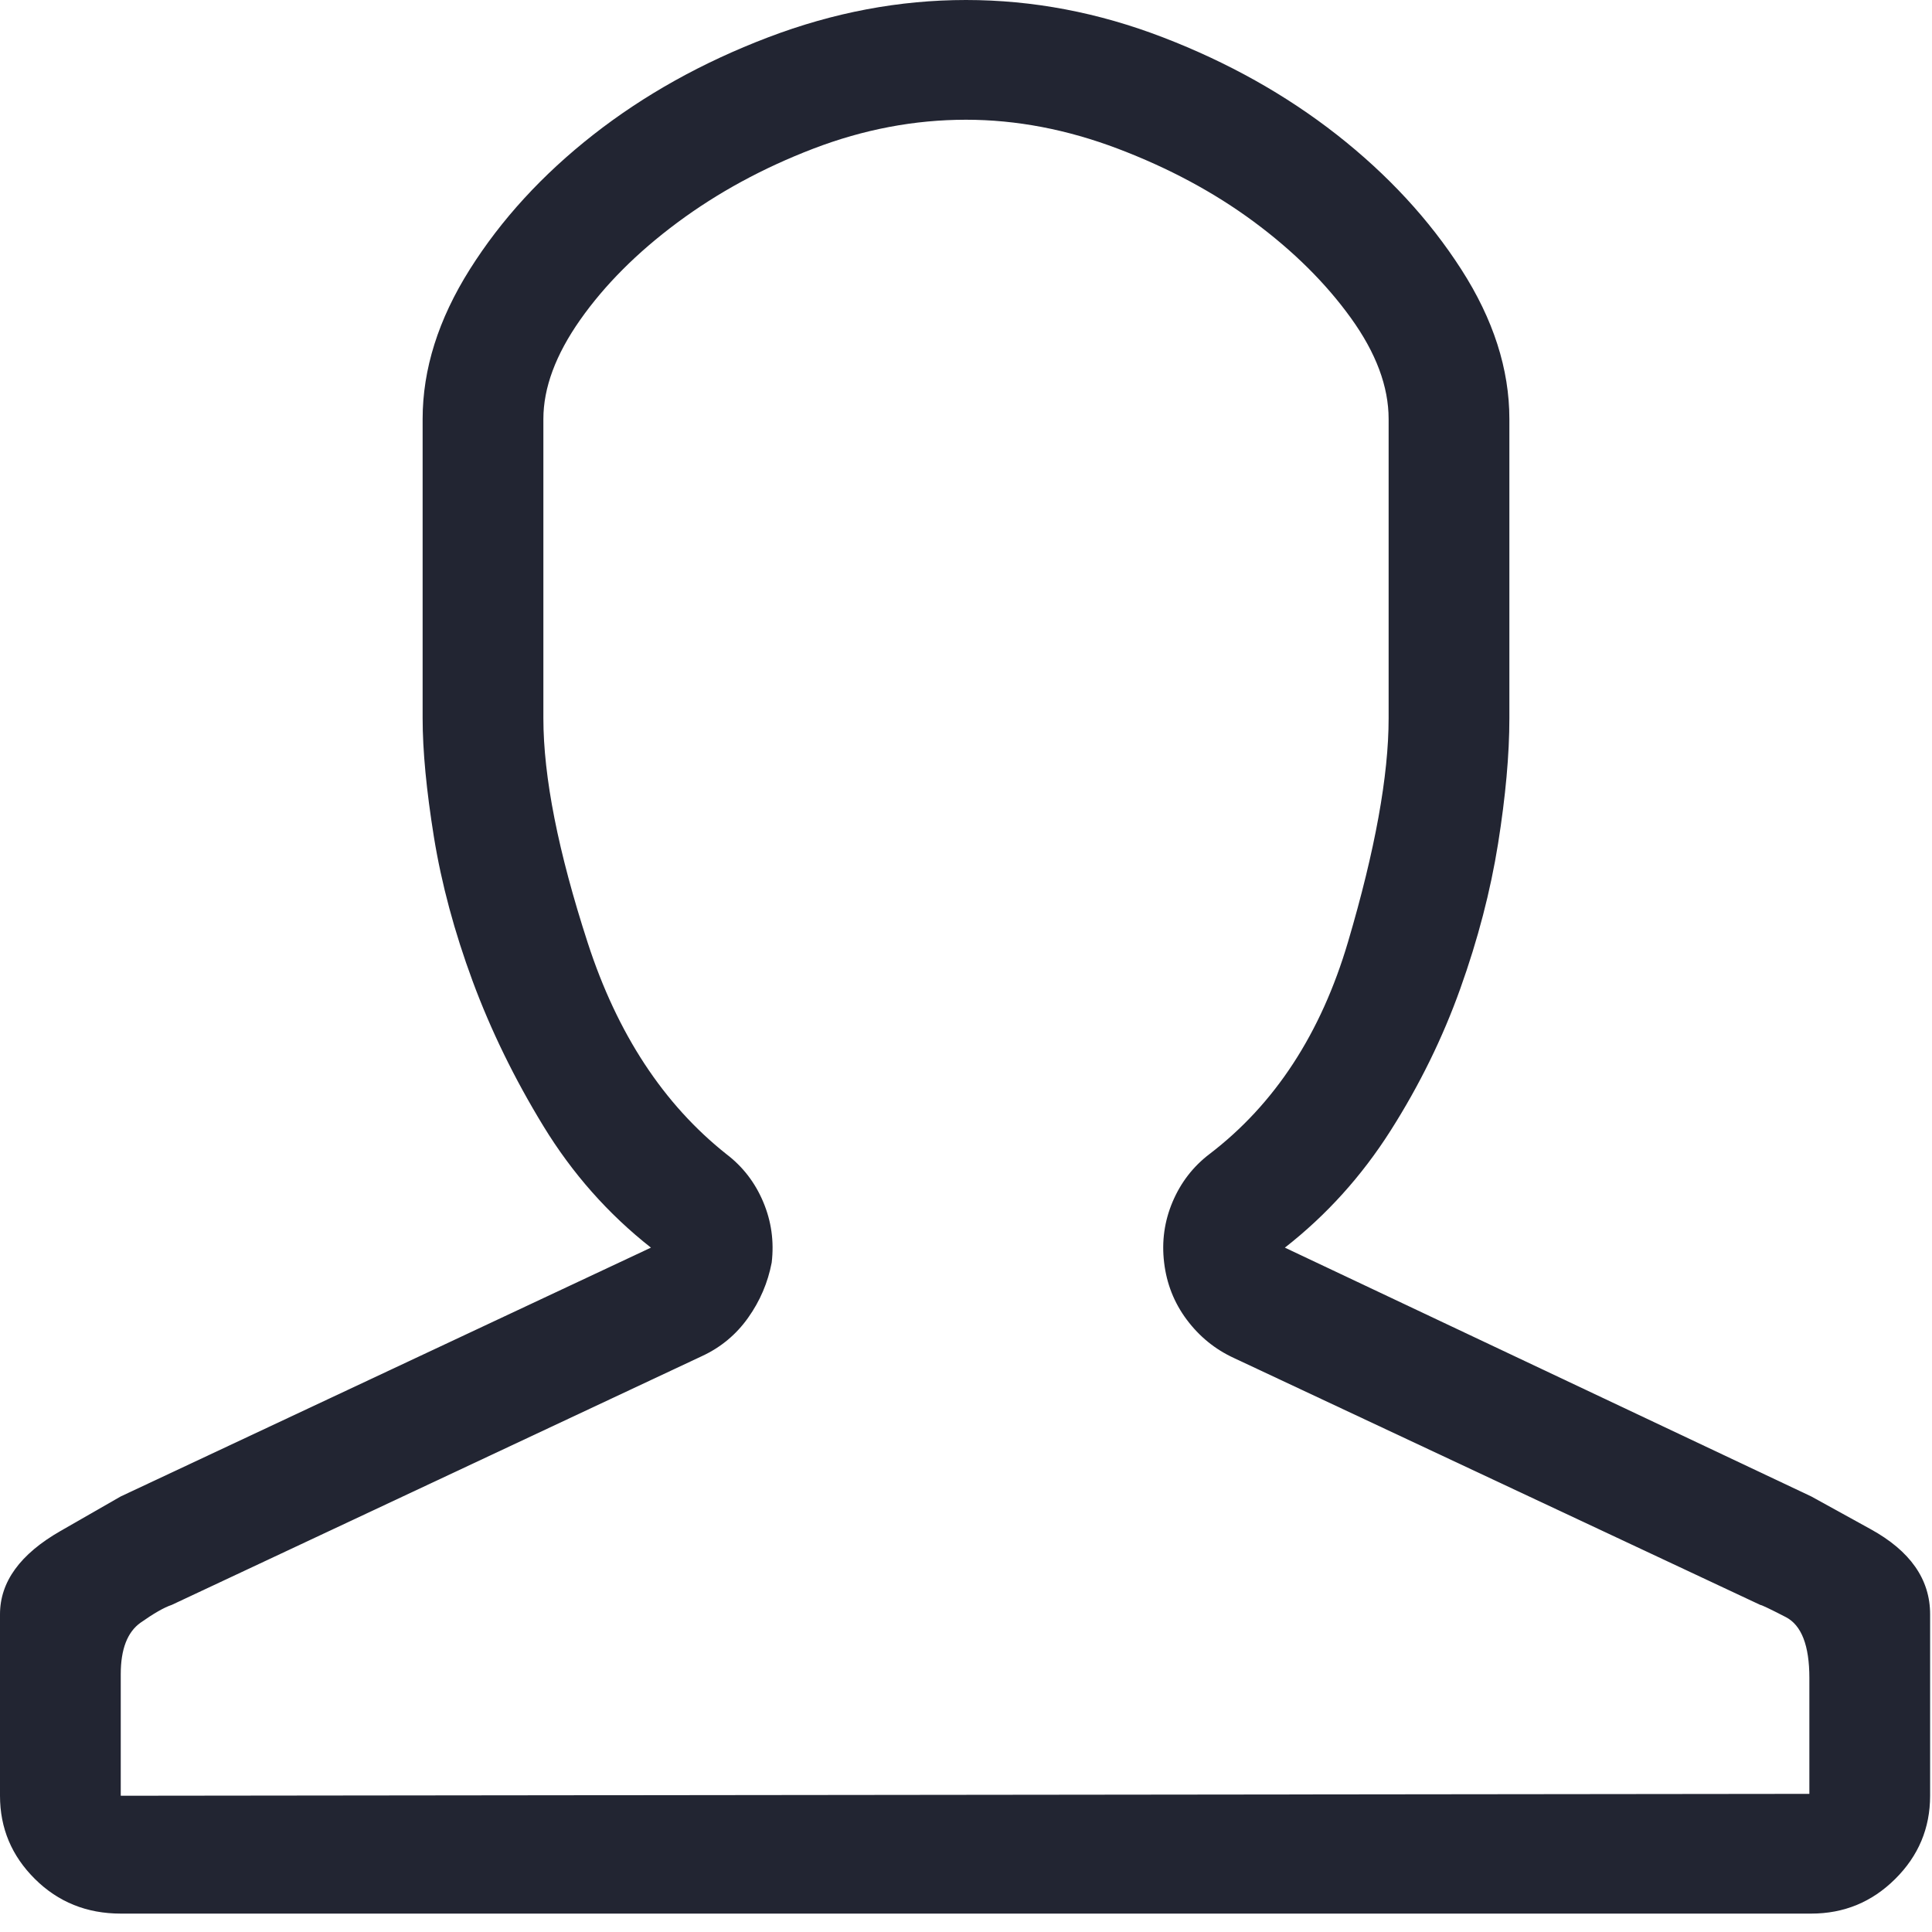 <?xml version="1.0" encoding="UTF-8" standalone="no"?>
<svg width="40px" height="40px" viewBox="0 0 40 40" version="1.1" xmlns="http://www.w3.org/2000/svg" xmlns:xlink="http://www.w3.org/1999/xlink">
    <!-- Generator: sketchtool 39.1 (31720) - http://www.bohemiancoding.com/sketch -->
    <title>E80D3647-CFE4-42C5-9A16-F2D4CFC5E435</title>
    <desc>Created with sketchtool.</desc>
    <defs></defs>
    <g id="Icon-Library" stroke="none" stroke-width="1" fill="none" fill-rule="evenodd">
        <g transform="translate(-560, -342)" id="User" fill="#222532">
            <path d="M580,344.479 C581.042,344.479 582.09,344.679 583.145,345.079 C584.199,345.479 585.137,345.983 585.957,346.589 C586.777,347.196 587.448,347.861 587.969,348.584 C588.49,349.307 588.75,350.004 588.75,350.675 L588.75,356.871 C588.75,358.059 588.47,359.602 587.91,361.499 C587.35,363.397 586.393,364.862 585.039,365.895 C584.701,366.153 584.447,366.482 584.277,366.883 C584.108,367.283 584.049,367.702 584.102,368.141 C584.154,368.58 584.31,368.974 584.57,369.322 C584.831,369.671 585.156,369.936 585.547,370.116 L596.445,375.228 C596.471,375.228 596.647,375.312 596.973,375.48 C597.298,375.648 597.461,376.068 597.461,376.739 L597.461,379.14 L562.5,379.179 L562.5,376.661 C562.5,376.145 562.637,375.79 562.91,375.596 C563.184,375.403 563.398,375.28 563.555,375.228 L574.531,370.078 C574.922,369.897 575.241,369.632 575.488,369.284 C575.736,368.935 575.898,368.554 575.977,368.141 C576.029,367.702 575.97,367.283 575.801,366.883 C575.632,366.482 575.378,366.153 575.039,365.895 C573.737,364.862 572.78,363.404 572.168,361.519 C571.556,359.634 571.25,358.085 571.25,356.871 L571.25,350.675 C571.25,350.03 571.504,349.345 572.012,348.622 C572.52,347.9 573.19,347.228 574.023,346.609 C574.857,345.989 575.794,345.479 576.836,345.079 C577.878,344.679 578.932,344.479 580,344.479 L580,344.479 Z M580,342 C578.62,342 577.253,342.258 575.898,342.775 C574.544,343.291 573.34,343.962 572.285,344.788 C571.23,345.615 570.378,346.544 569.727,347.577 C569.076,348.61 568.75,349.642 568.75,350.675 L568.75,356.871 C568.75,357.543 568.828,358.362 568.984,359.331 C569.141,360.299 569.408,361.293 569.785,362.313 C570.163,363.333 570.651,364.333 571.25,365.314 C571.849,366.295 572.591,367.134 573.477,367.831 L562.5,372.982 C562.5,372.982 562.083,373.221 561.25,373.699 C560.417,374.176 560,374.751 560,375.422 L560,379.179 C560,379.85 560.241,380.424 560.723,380.902 C561.204,381.38 561.797,381.619 562.5,381.619 L597.5,381.619 C598.177,381.619 598.757,381.38 599.238,380.902 C599.72,380.424 599.961,379.85 599.961,379.179 L599.961,375.422 C599.961,374.699 599.551,374.112 598.73,373.66 C597.91,373.208 597.5,372.982 597.5,372.982 L586.602,367.831 C587.461,367.16 588.19,366.353 588.789,365.411 C589.388,364.469 589.87,363.487 590.234,362.468 C590.599,361.448 590.859,360.447 591.016,359.466 C591.172,358.485 591.25,357.62 591.25,356.871 L591.25,350.675 C591.25,349.642 590.918,348.61 590.254,347.577 C589.59,346.544 588.73,345.615 587.676,344.788 C586.621,343.962 585.423,343.291 584.082,342.775 C582.741,342.258 581.38,342 580,342 L580,342 Z"></path>
        </g>
    </g>
</svg>